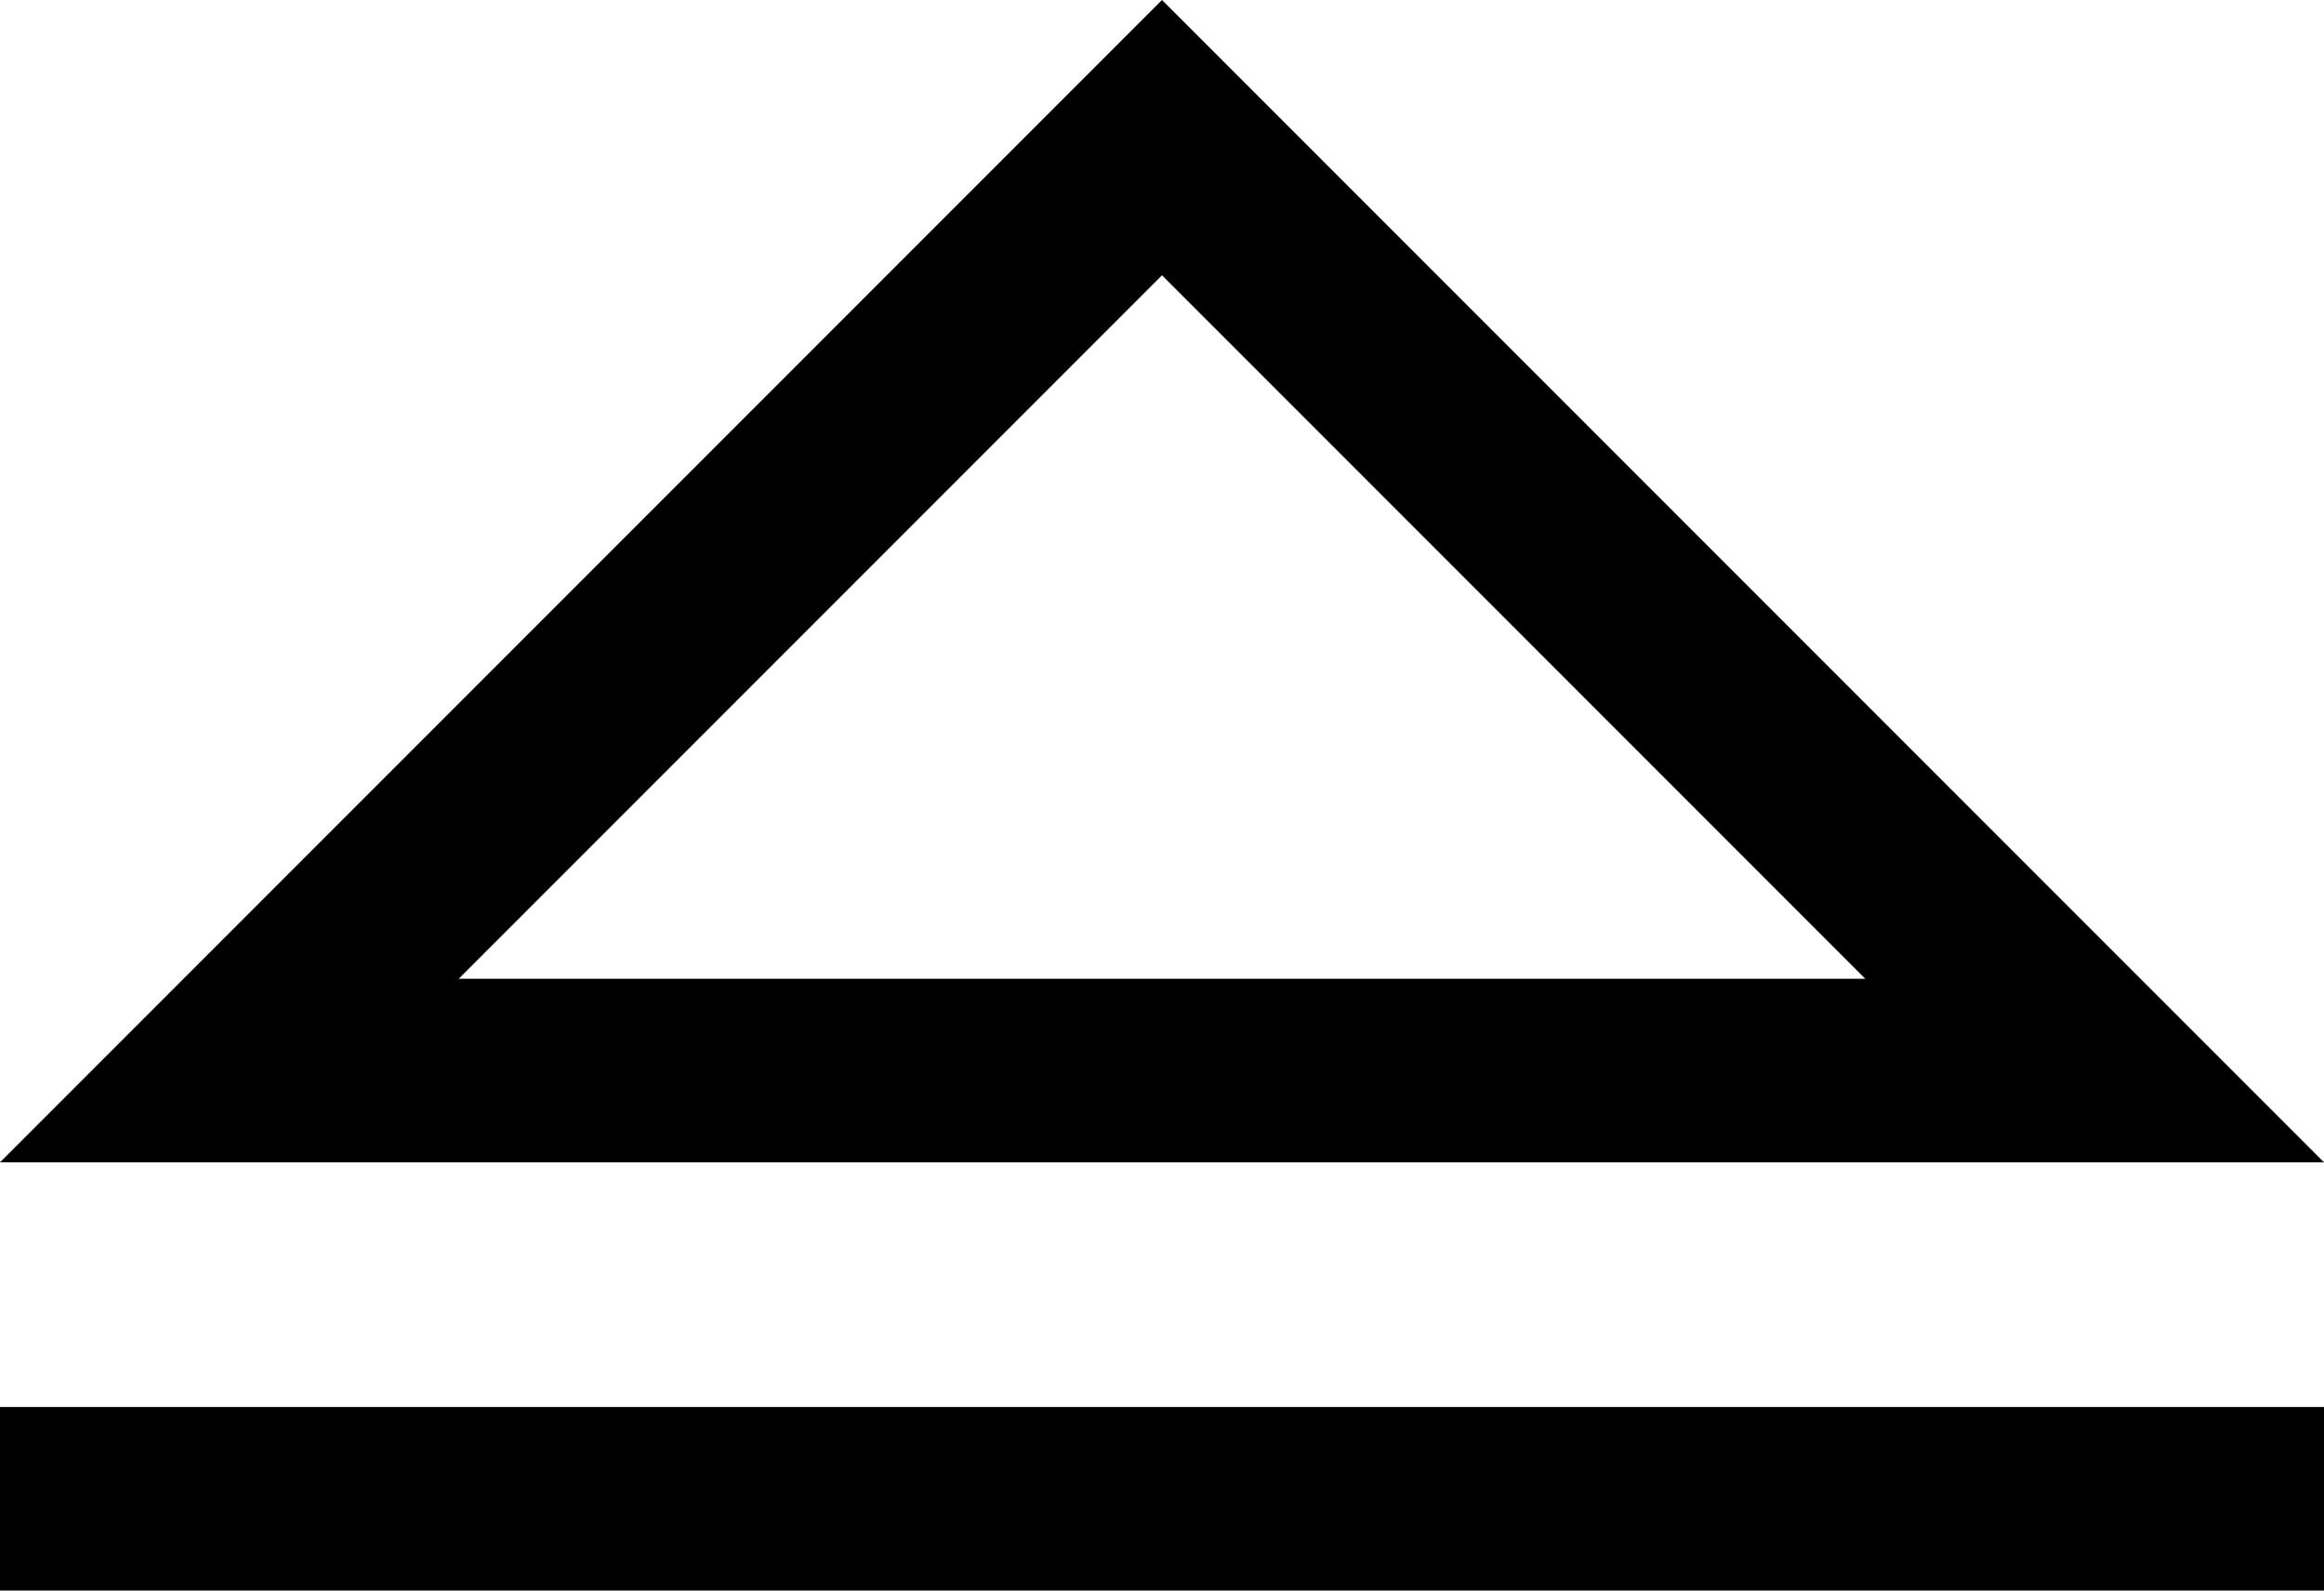 <?xml version="1.0" encoding="UTF-8"?>
<svg width="76px" height="52px" viewBox="0 0 76 52" version="1.1" xmlns="http://www.w3.org/2000/svg" xmlns:xlink="http://www.w3.org/1999/xlink">
    <!-- Generator: Sketch 48.1 (47250) - http://www.bohemiancoding.com/sketch -->
    <title>eject</title>
    <desc>Created with Sketch.</desc>
    <defs></defs>
    <g id="eject---f052" stroke="none" stroke-width="1" fill="none" fill-rule="evenodd" transform="translate(0, -12)">
        <path d="M38,12 L76,50 L0,50 L38,12 Z M38,21 L15,44 L61,44 L38,21 Z M0,58 L76,58 L76,64 L0,64 L0,58 Z" id="eject" fill="#000000"></path>
    </g>
</svg>